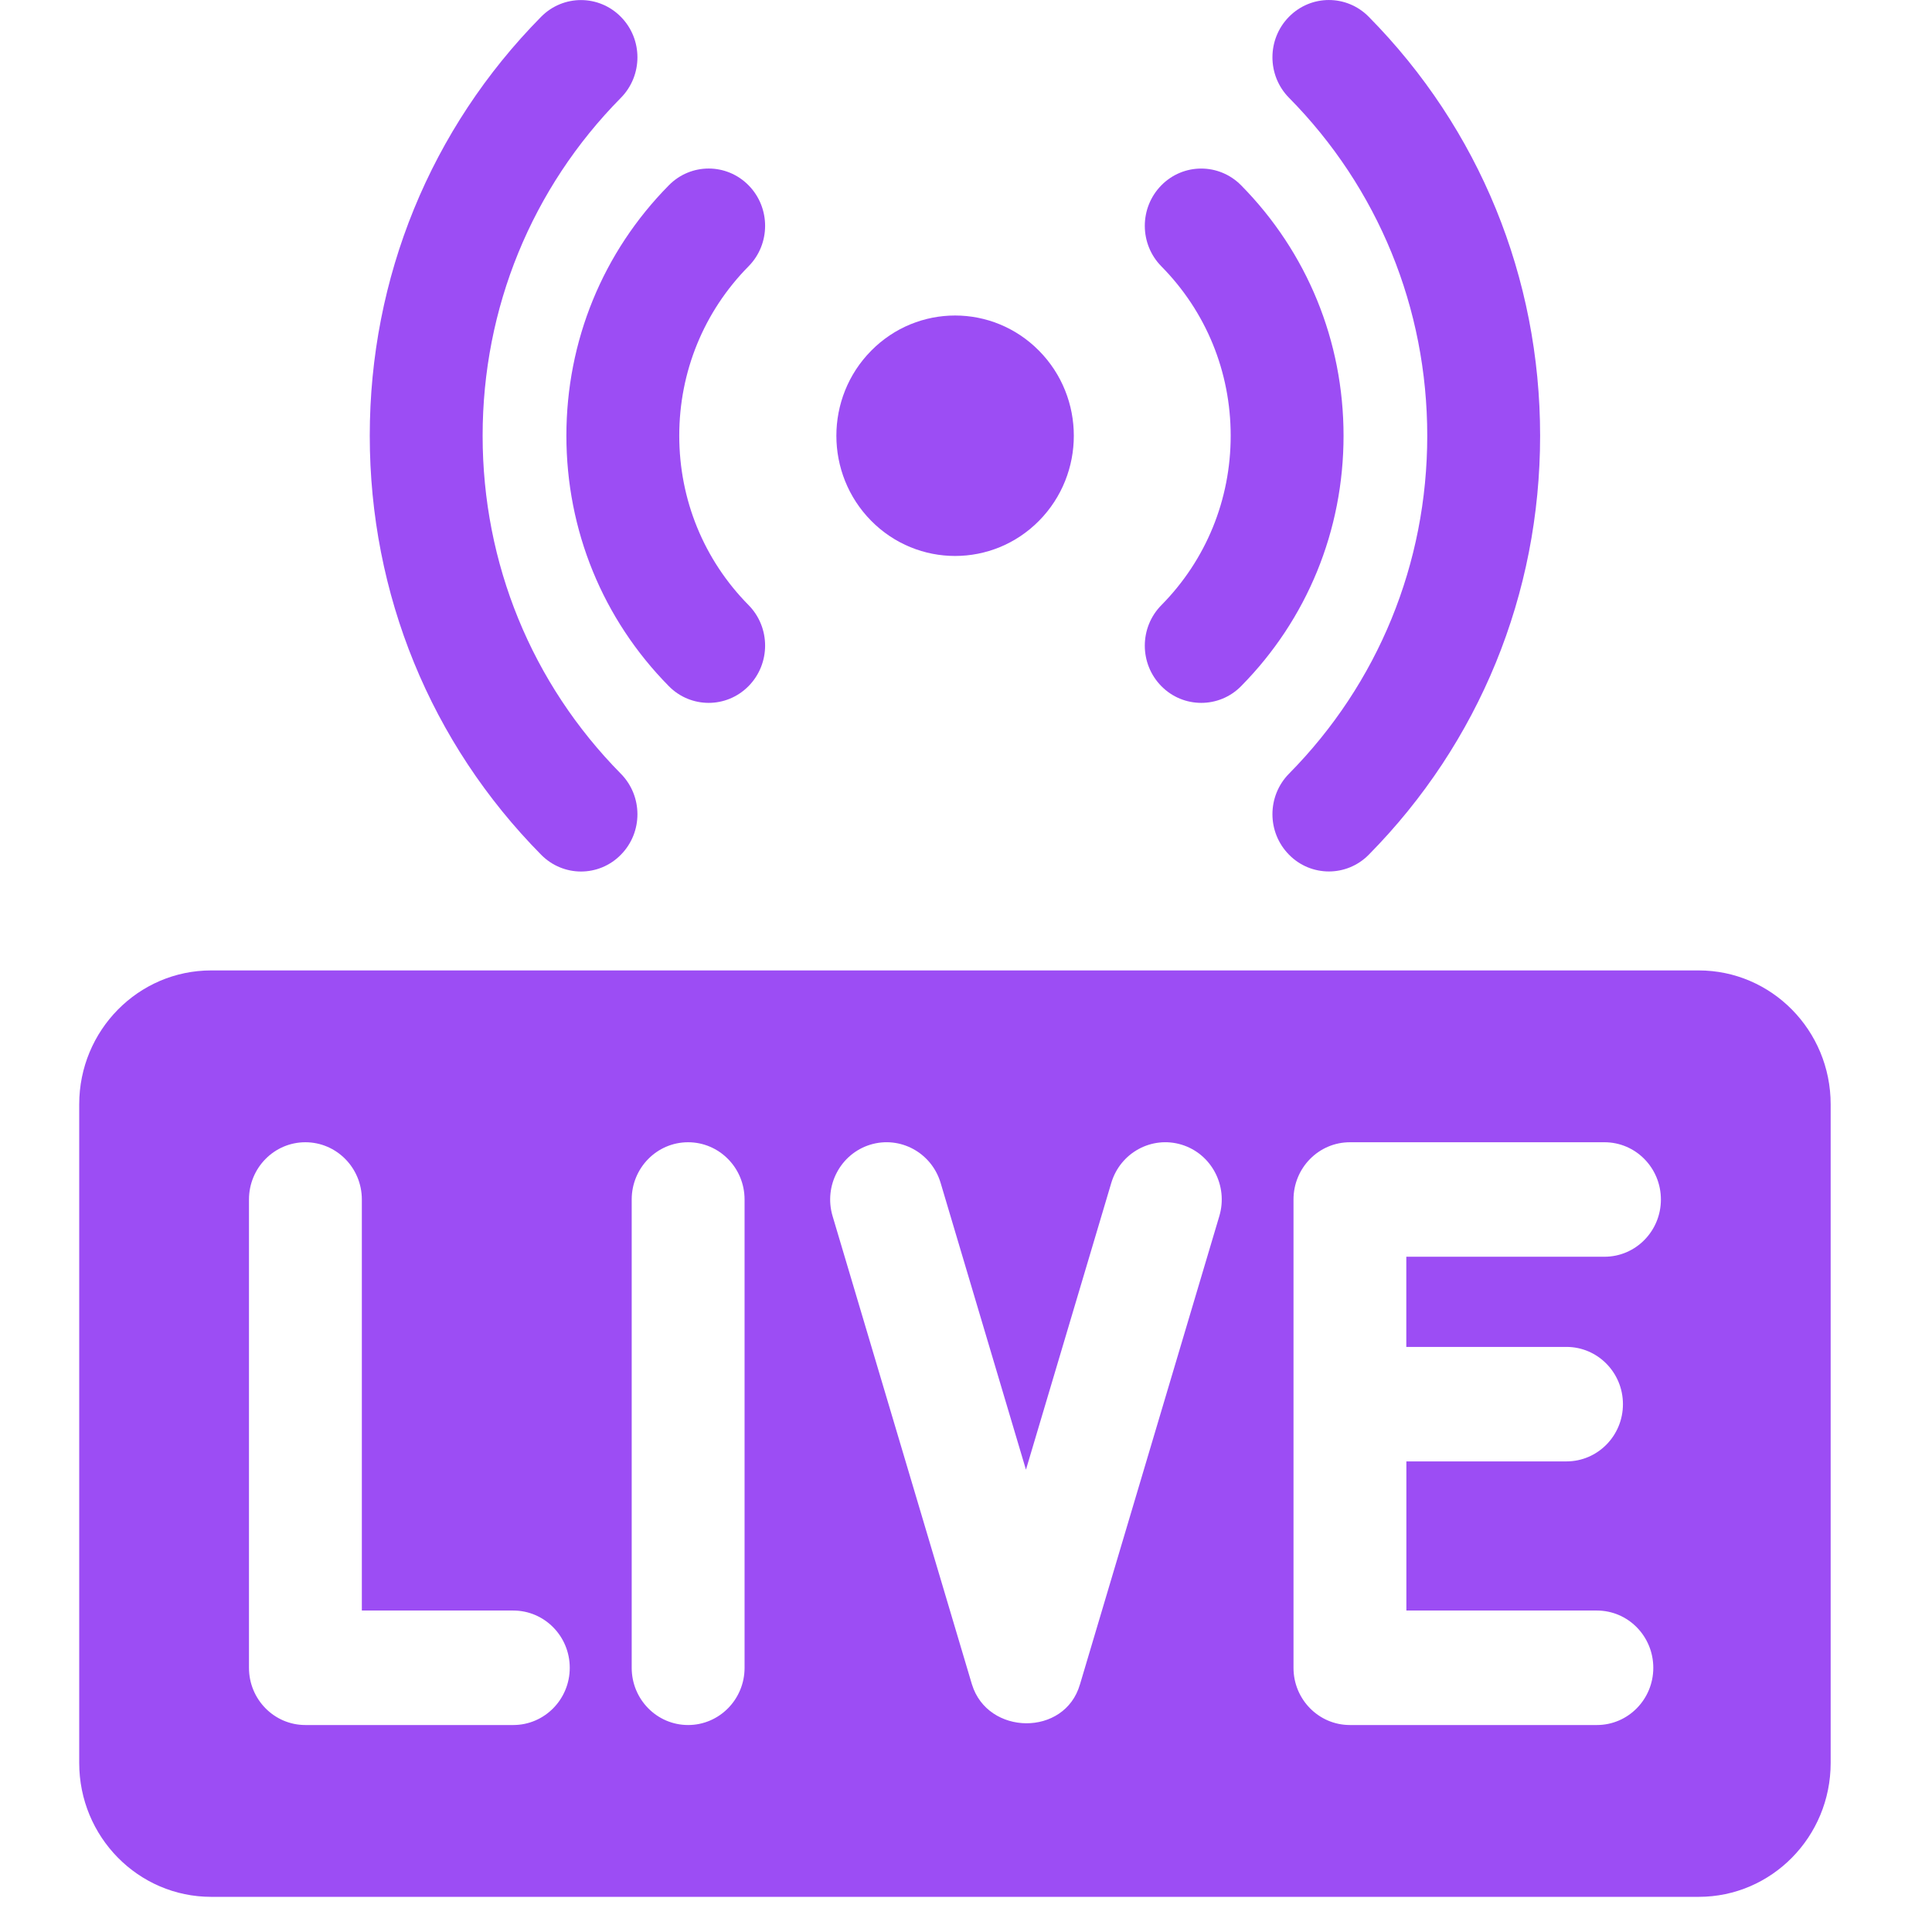 <svg xmlns="http://www.w3.org/2000/svg" width="31" height="31" viewBox="0 0 31 31" fill="none">
  <g clip-path="url(#clip0_3_1226)">
    <path d="M16.672 8.356C15.928 9.109 14.722 9.109 13.978 8.356C13.234 7.602 13.234 6.381 13.978 5.628C14.722 4.874 15.928 4.874 16.672 5.628C17.416 6.381 17.416 7.602 16.672 8.356Z" fill="#9C4DF4"/>
    <path d="M19.275 11.278C19.043 11.278 18.811 11.189 18.634 11.009C18.28 10.65 18.281 10.068 18.635 9.71C19.352 8.984 19.747 8.018 19.747 6.992C19.747 5.965 19.352 5 18.635 4.274C18.281 3.915 18.28 3.334 18.634 2.974C18.987 2.615 19.56 2.615 19.914 2.973C20.974 4.047 21.558 5.474 21.558 6.992C21.558 8.51 20.974 9.937 19.914 11.01C19.738 11.189 19.506 11.278 19.275 11.278Z" fill="#9C4DF4"/>
    <path d="M21.323 13.983C21.09 13.983 20.858 13.893 20.682 13.713C20.328 13.354 20.329 12.773 20.683 12.414C22.113 10.966 22.901 9.04 22.901 6.992C22.901 4.943 22.113 3.018 20.683 1.569C20.329 1.211 20.328 0.629 20.682 0.27C21.035 -0.089 21.608 -0.09 21.962 0.269C23.735 2.064 24.712 4.452 24.712 6.992C24.712 9.531 23.735 11.919 21.962 13.715C21.785 13.894 21.554 13.983 21.323 13.983Z" fill="#9C4DF4"/>
    <path d="M11.371 11.278C11.14 11.278 10.908 11.189 10.732 11.01C9.672 9.936 9.088 8.509 9.088 6.991C9.088 5.473 9.672 4.046 10.732 2.973C11.085 2.614 11.659 2.615 12.012 2.974C12.365 3.333 12.365 3.915 12.011 4.273C11.294 4.999 10.899 5.965 10.899 6.991C10.899 8.018 11.294 8.983 12.011 9.709C12.365 10.068 12.365 10.649 12.012 11.008C11.835 11.188 11.603 11.278 11.371 11.278Z" fill="#9C4DF4"/>
    <path d="M9.323 13.984C9.091 13.984 8.86 13.894 8.683 13.715C6.91 11.92 5.933 9.532 5.933 6.992C5.933 4.453 6.91 2.065 8.683 0.269C9.037 -0.089 9.61 -0.088 9.963 0.271C10.317 0.63 10.316 1.211 9.962 1.57C8.532 3.018 7.744 4.944 7.744 6.992C7.744 9.041 8.532 10.966 9.962 12.415C10.316 12.774 10.317 13.355 9.963 13.714C9.787 13.894 9.555 13.984 9.323 13.984Z" fill="#9C4DF4"/>
    <path d="M27.256 15.571H3.389C2.219 15.571 1.271 16.533 1.271 17.72V28.287C1.271 29.474 2.219 30.436 3.389 30.436H27.256C28.426 30.436 29.374 29.474 29.374 28.287V17.72C29.374 16.533 28.426 15.571 27.256 15.571ZM8.236 27.679H4.9C4.4 27.679 3.995 27.268 3.995 26.761V19.247C3.995 18.739 4.4 18.328 4.9 18.328C5.4 18.328 5.806 18.739 5.806 19.247V25.842H8.236C8.736 25.842 9.142 26.253 9.142 26.761C9.142 27.268 8.736 27.679 8.236 27.679ZM11.947 26.761C11.947 27.268 11.541 27.679 11.041 27.679C10.541 27.679 10.136 27.268 10.136 26.761V19.247C10.136 18.739 10.541 18.328 11.041 18.328C11.541 18.328 11.947 18.739 11.947 19.247V26.761ZM19.565 19.512L17.329 27.026C17.329 27.027 17.328 27.027 17.328 27.028C17.085 27.869 15.847 27.848 15.596 27.028C15.596 27.027 15.595 27.027 15.595 27.026L13.359 19.512C13.215 19.026 13.486 18.514 13.964 18.367C14.443 18.221 14.948 18.495 15.093 18.981L16.462 23.582L17.831 18.981C17.976 18.495 18.481 18.221 18.96 18.367C19.439 18.514 19.709 19.026 19.565 19.512ZM25.135 21.612C25.635 21.612 26.041 22.023 26.041 22.531C26.041 23.038 25.635 23.449 25.135 23.449H22.566V25.842H25.623C26.123 25.842 26.528 26.253 26.528 26.761C26.528 27.268 26.123 27.679 25.623 27.679H21.66C21.16 27.679 20.755 27.268 20.755 26.761V19.247C20.755 18.739 21.16 18.328 21.66 18.328H25.745C26.245 18.328 26.65 18.739 26.65 19.247C26.65 19.754 26.245 20.165 25.745 20.165H22.565V21.612H25.135Z" fill="#9C4DF4"/>
  </g>
  <defs>
    <clipPath id="clip0_3_1226">
      <rect width="30" height="30.436" fill="white" transform="translate(0.333)"/>
    </clipPath>
  </defs>
</svg>